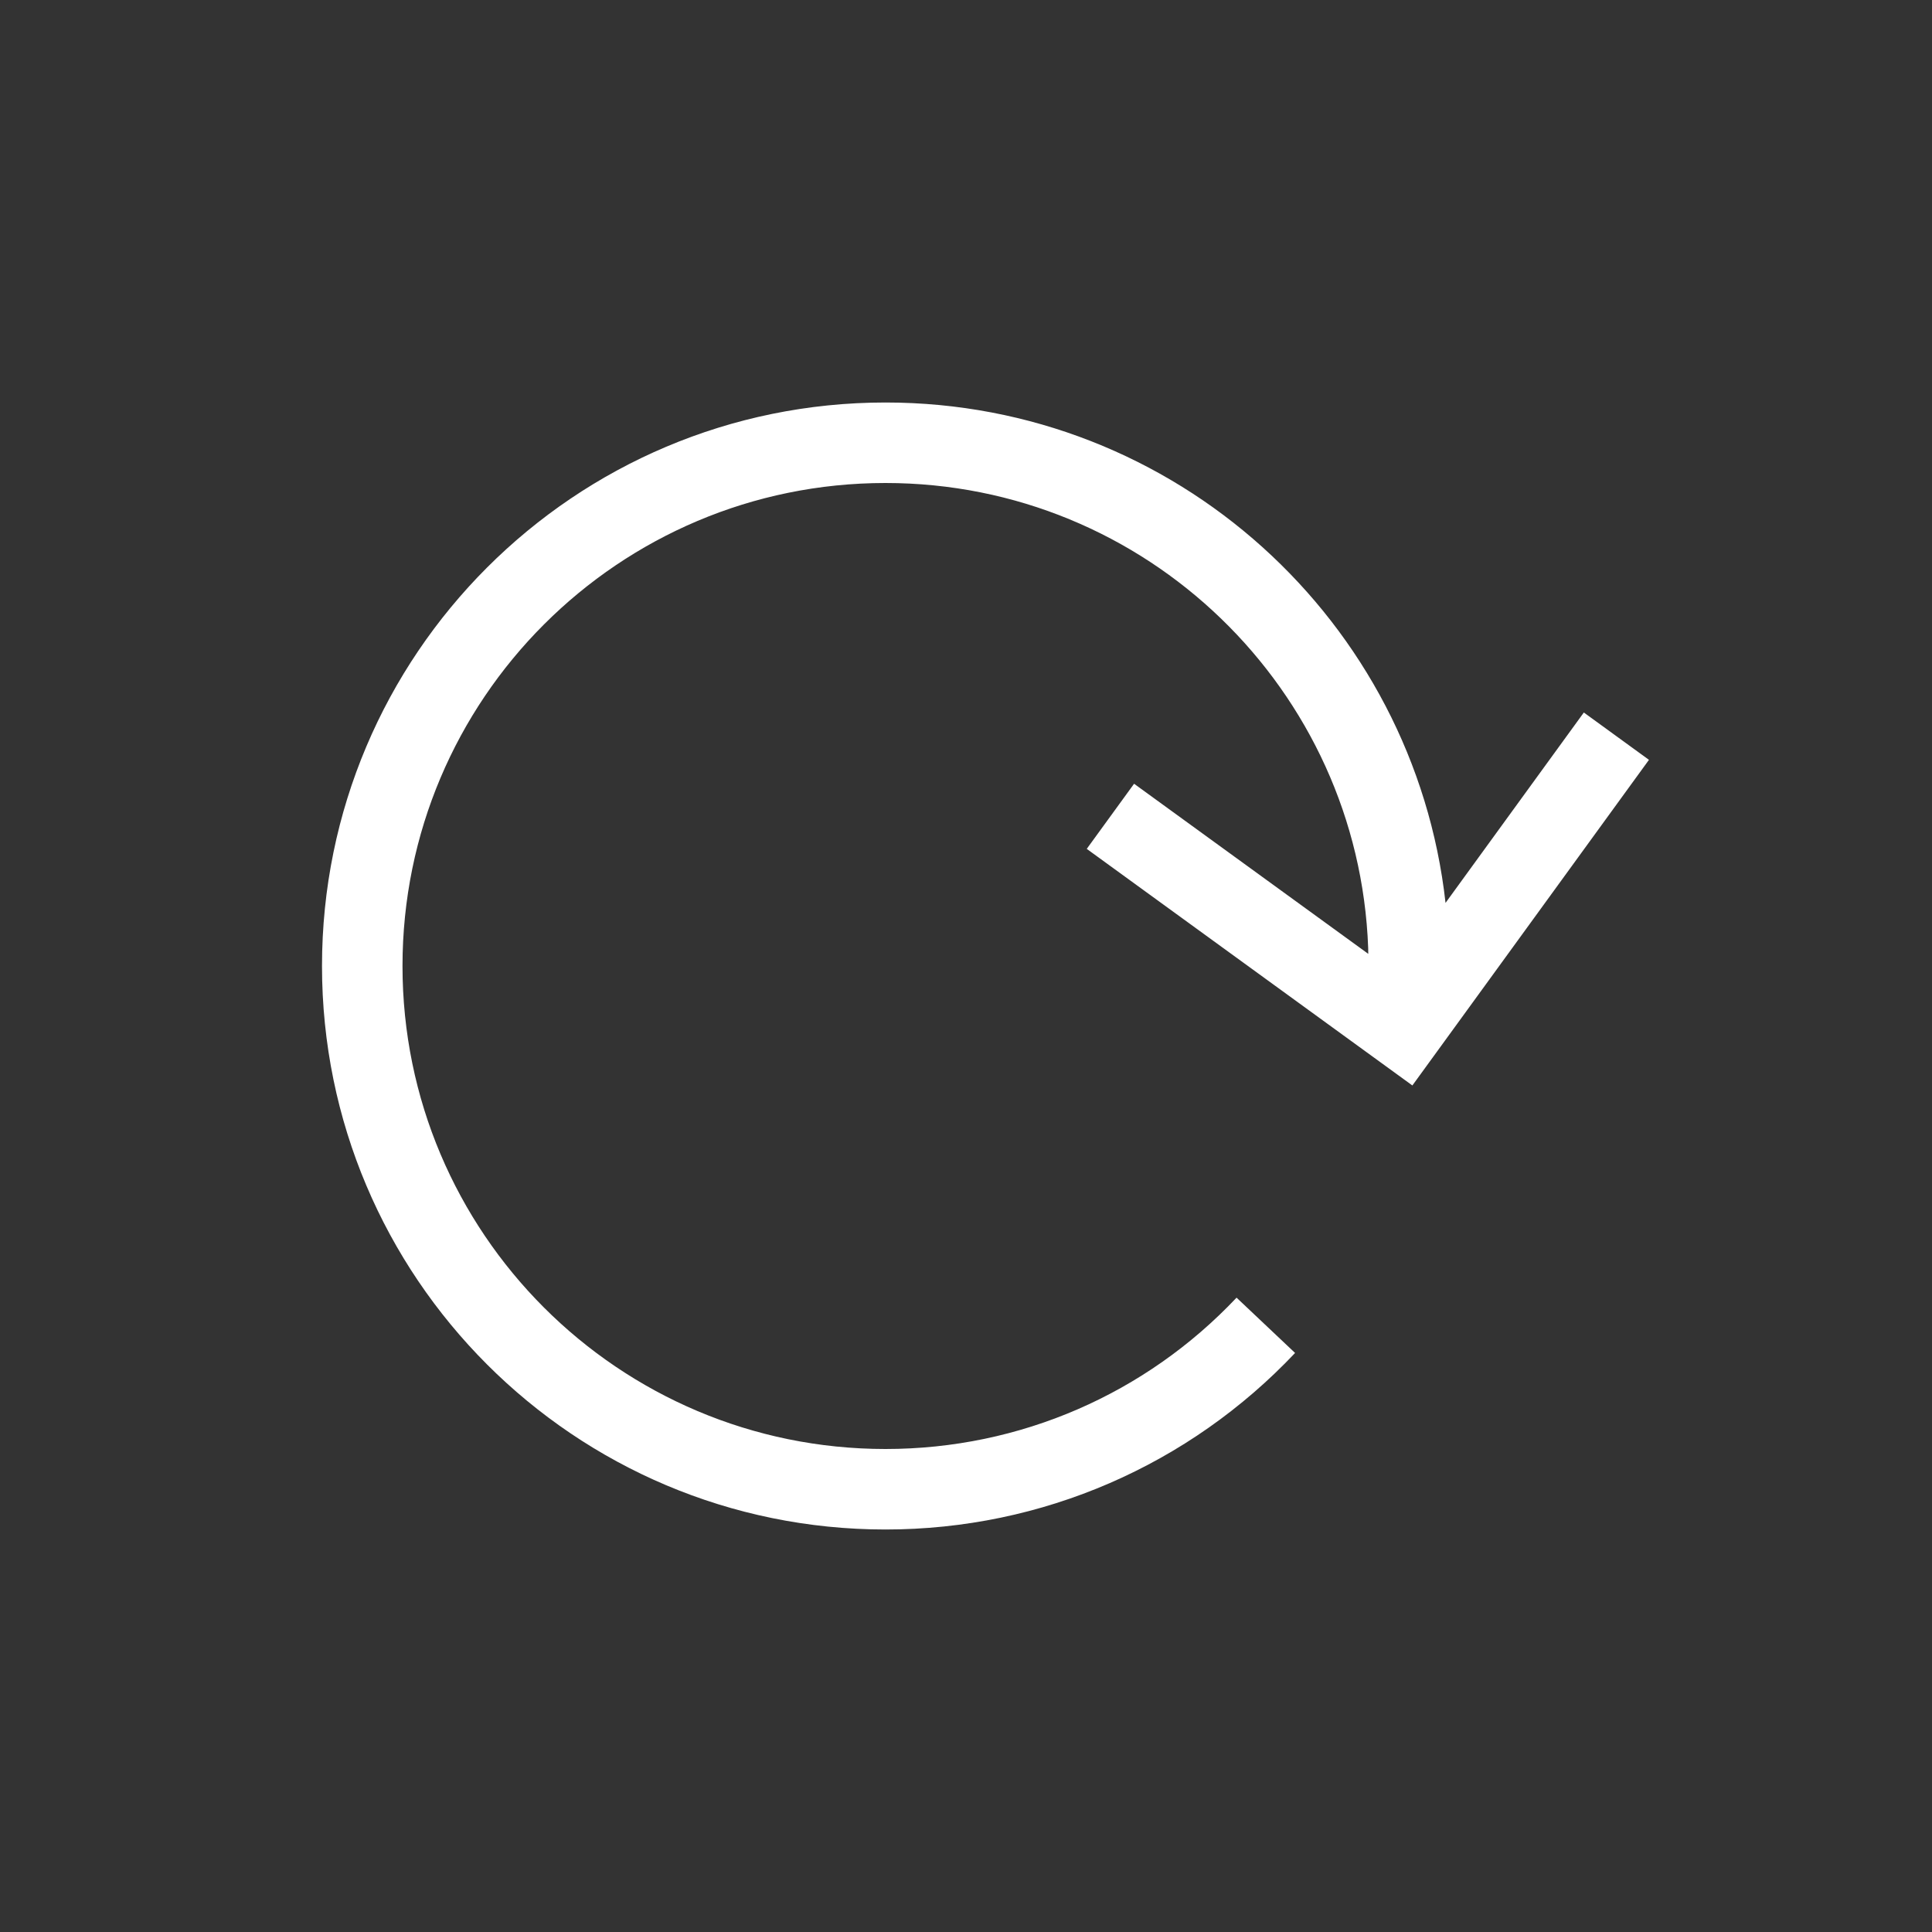 <?xml version="1.0" encoding="UTF-8"?>
<svg width="24px" height="24px" viewBox="0 0 24 24" version="1.1" xmlns="http://www.w3.org/2000/svg" xmlns:xlink="http://www.w3.org/1999/xlink">
    <rect x="0" y="0" width="24" height="24" fill="#333333" stroke="none"/>
    <!-- Generator: Sketch 59.1 (86144) - https://sketch.com -->
    <title>icon/light/refresh_mini</title>
    <desc>Created with Sketch.</desc>
    <g id="icon/light/refresh_mini" stroke="none" stroke-width="1" fill="none" fill-rule="evenodd">
        <rect id="Rectangle" fill-opacity="0" fill="#BCE6FF" x="0" y="0" width="24" height="24"></rect>
        <path d="M11,5 C14.601,5 17.567,7.719 17.957,11.216 L19.675,8.851 L20.484,9.439 L18.133,12.675 L17.545,13.484 L13.5,10.545 L14.088,9.736 L16.997,11.849 L16.996,11.775 C16.878,8.566 14.238,6 11,6 C7.686,6 5,8.686 5,12 C5,15.314 7.686,18 11,18 C12.673,18 14.235,17.313 15.361,16.12 L16.088,16.807 C14.775,18.197 12.951,19 11,19 C7.134,19 4,15.866 4,12 C4,8.134 7.134,5 11,5 Z" id="Combined-Shape" fill="#FFFFFF"></path>
    </g>
</svg>